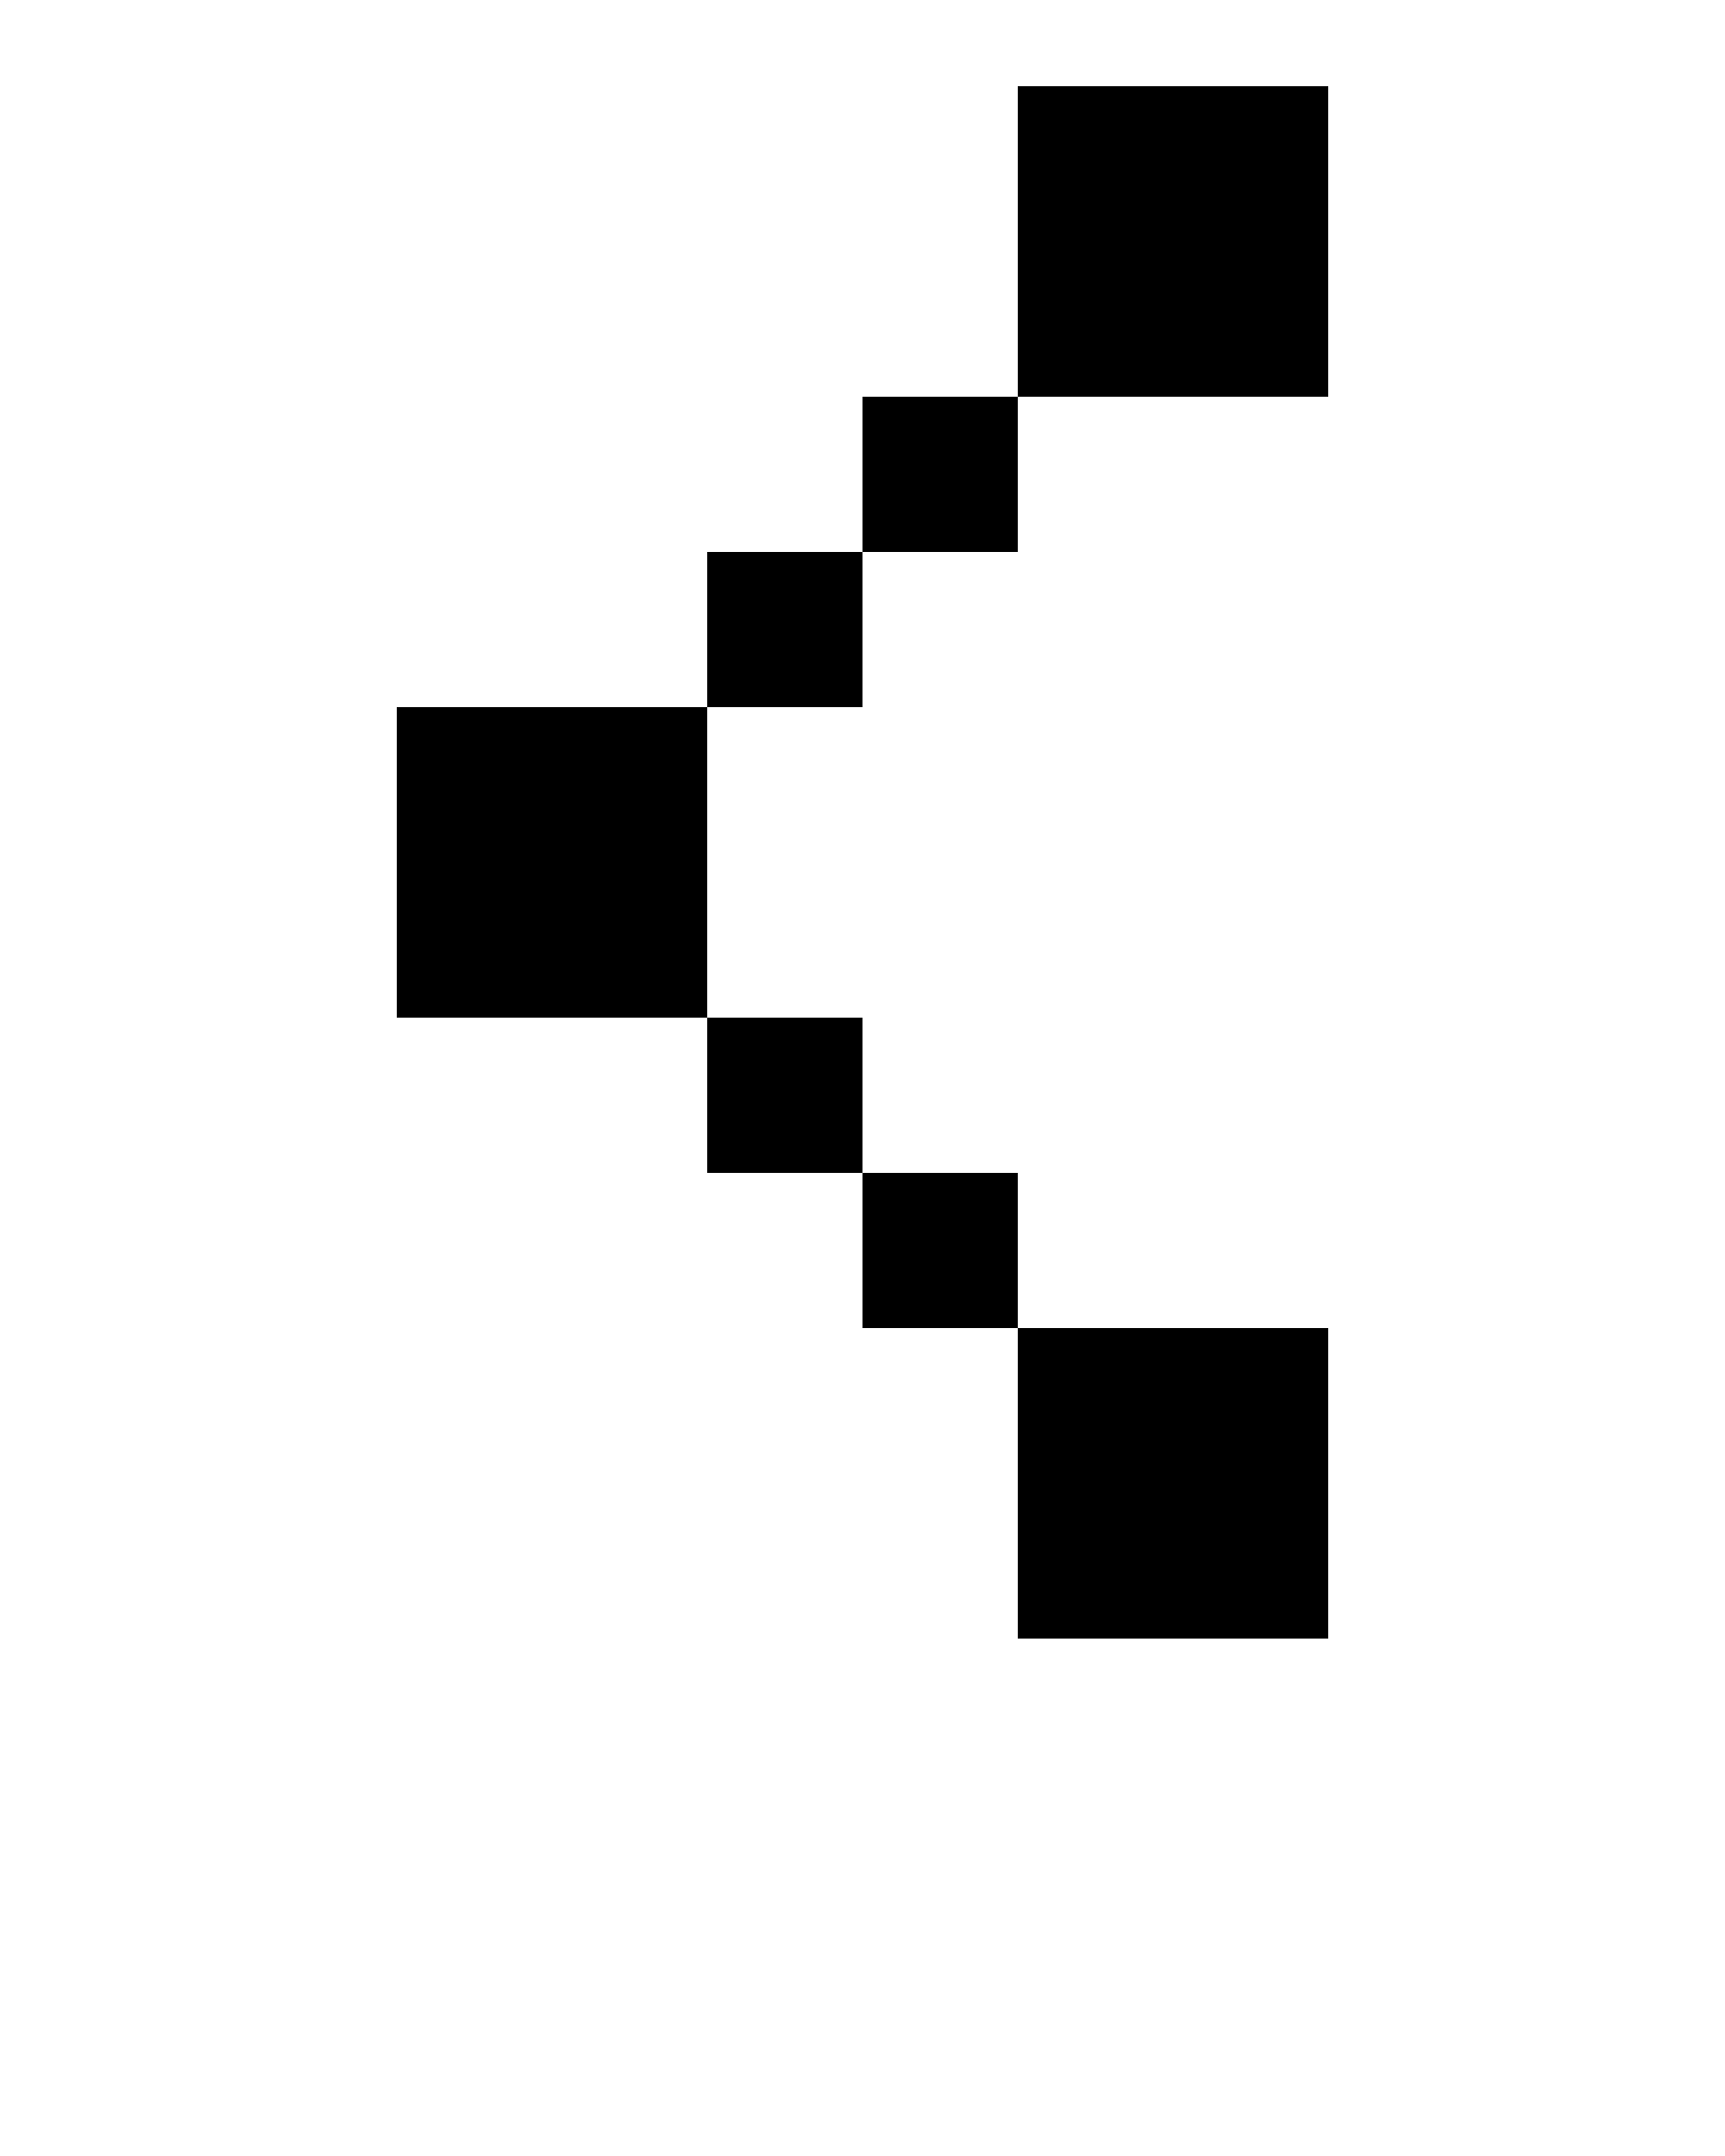 <svg xmlns="http://www.w3.org/2000/svg" xmlns:xlink="http://www.w3.org/1999/xlink" version="1.1" x="0px" y="0px" viewBox="0 0 100 125" enable-background="new 0 0 100 100" xml:space="preserve"><g><rect x="41" y="32" width="9" height="9"/><rect x="50" y="23" width="9" height="9"/><polygon points="23,41 23,50 23,59 32,59 41,59 41,50 41,41 32,41  "/><polygon points="68,5 59,5 59,14 59,23 68,23 77,23 77,14 77,5  "/><polygon points="59,95 68,95 77,95 77,86 77,77 68,77 59,77 59,86  "/><rect x="41" y="59" width="9" height="9"/><rect x="50" y="68" width="9" height="9"/></g></svg>